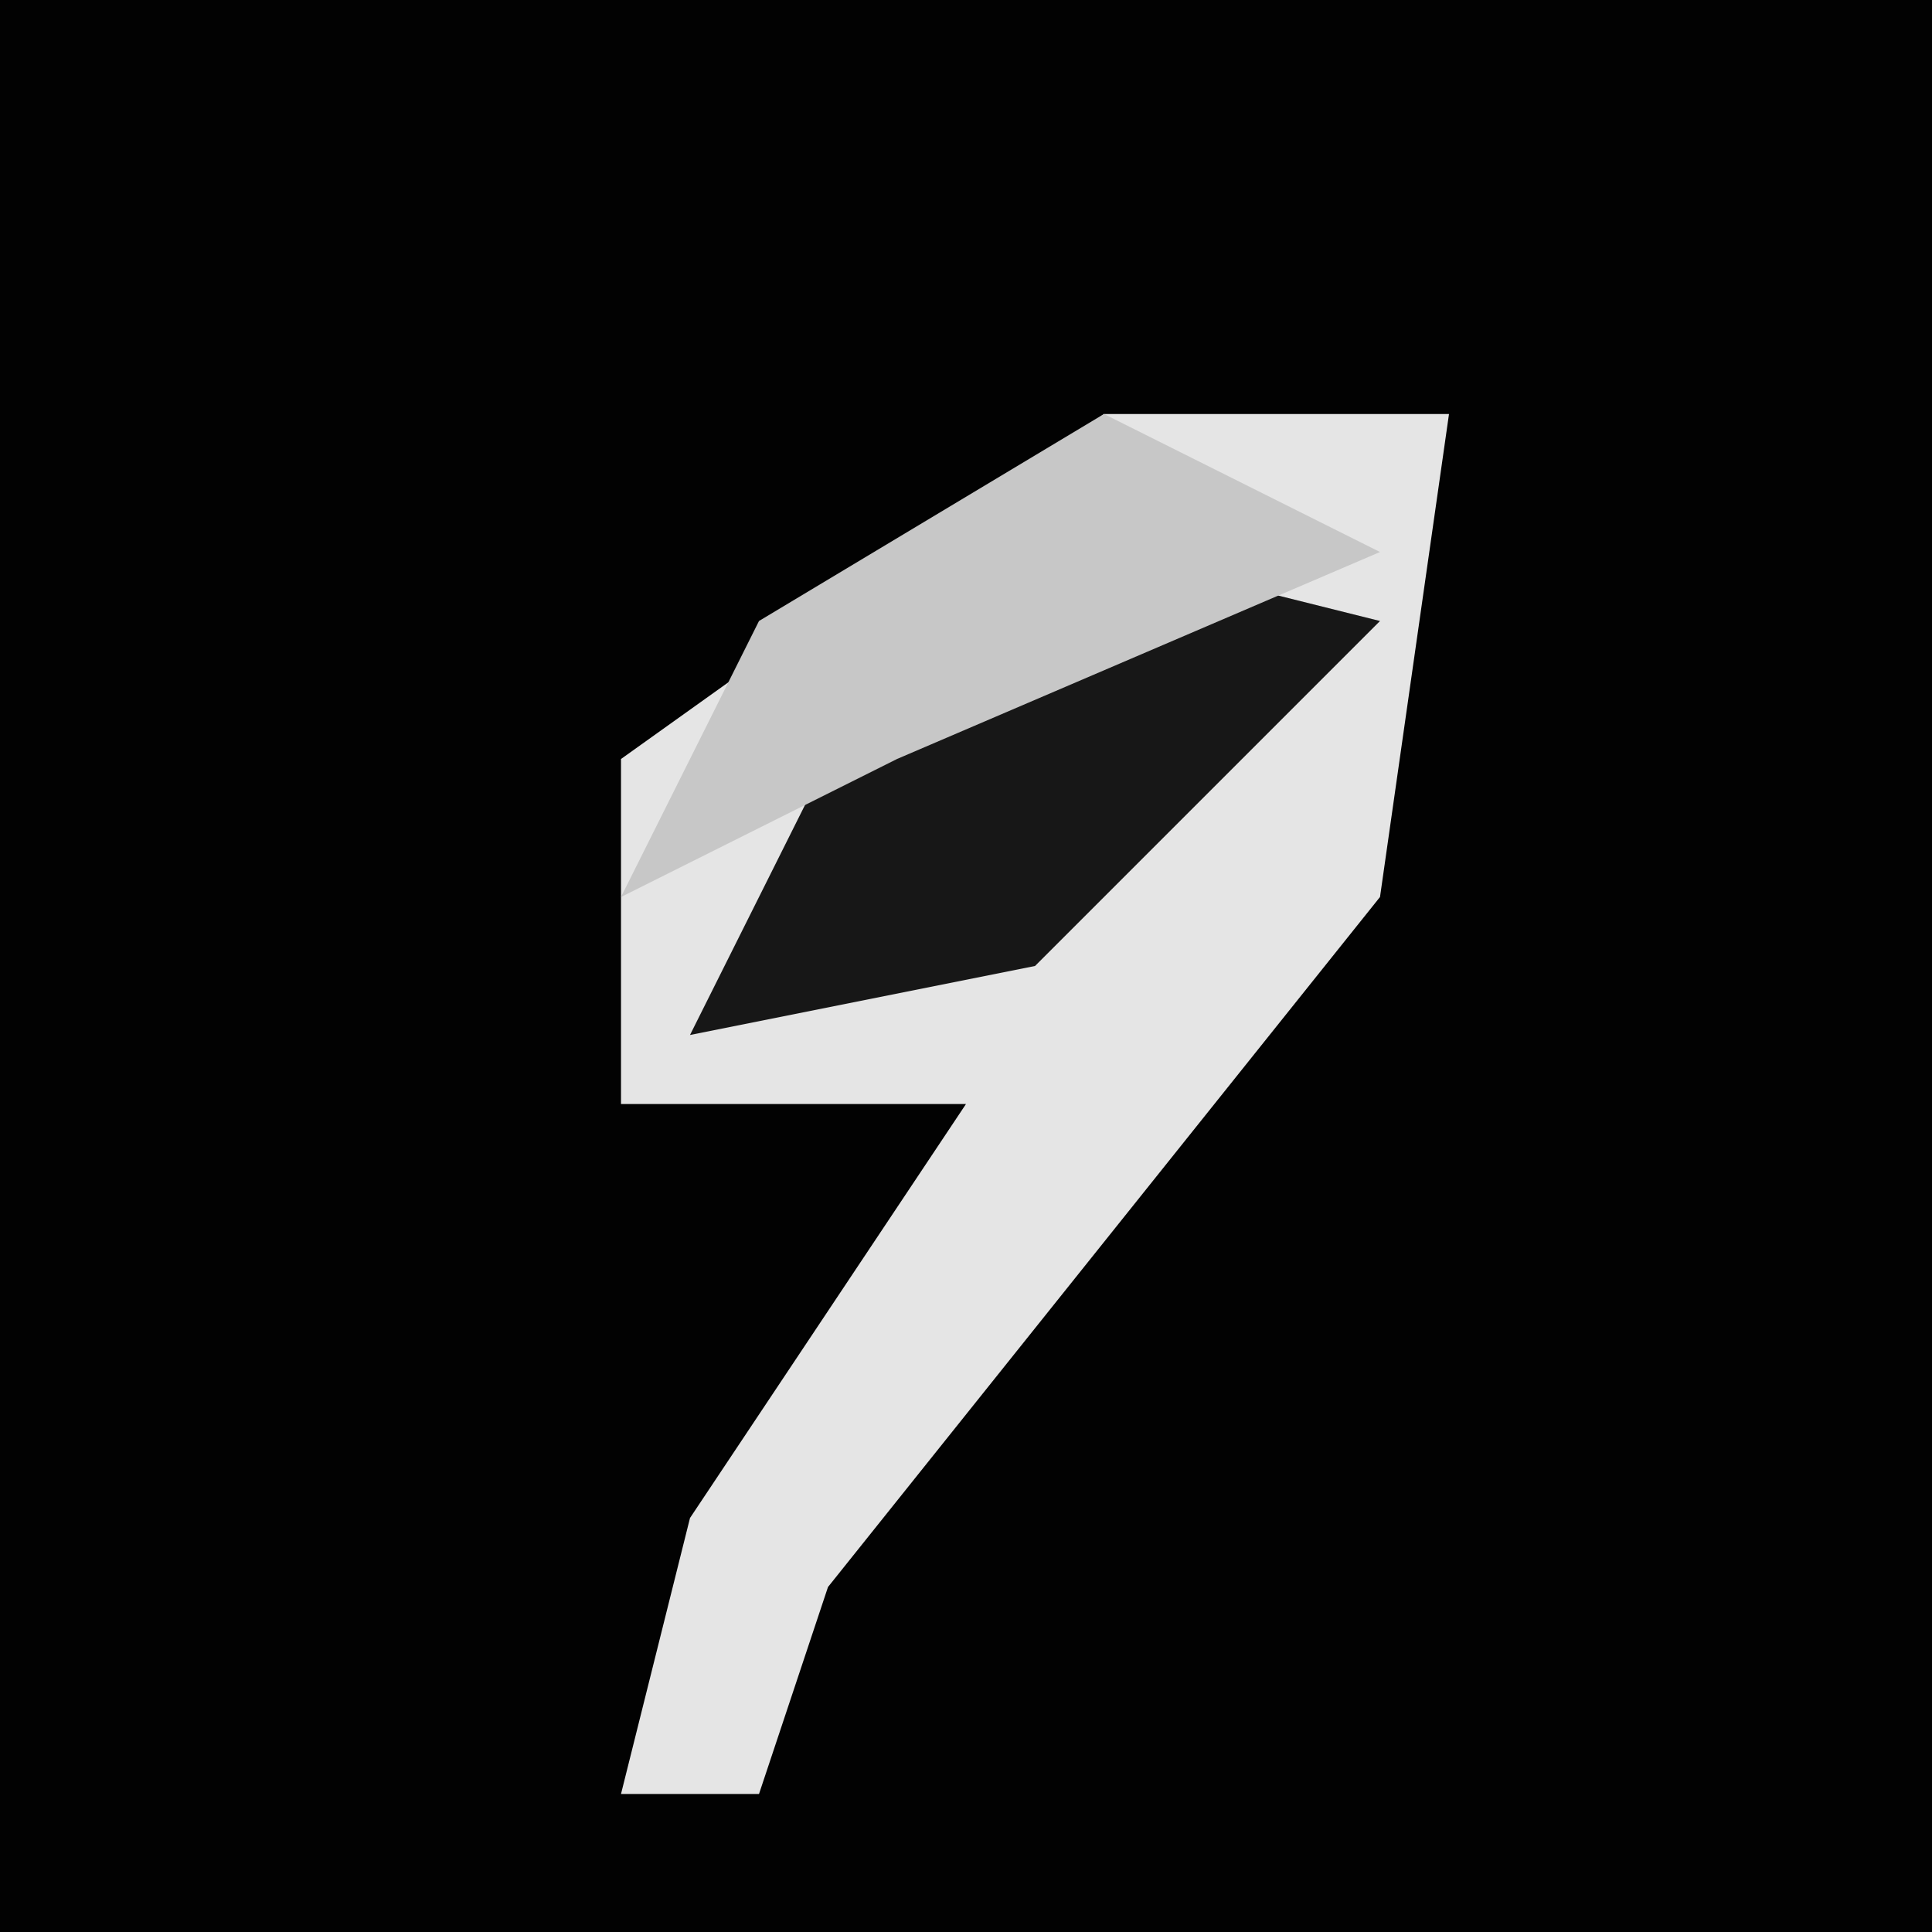 <?xml version="1.0" encoding="UTF-8"?>
<svg version="1.1" xmlns="http://www.w3.org/2000/svg" width="28" height="28">
<path d="M0,0 L28,0 L28,28 L0,28 Z " fill="#020202" transform="translate(0,0)"/>
<path d="M0,0 L5,0 L4,7 L-4,17 L-5,20 L-7,20 L-6,16 L-2,10 L-7,10 L-7,5 Z " fill="#E5E5E5" transform="translate(16,6)"/>
<path d="M0,0 L4,1 L-1,6 L-6,7 L-4,3 Z " fill="#171717" transform="translate(16,8)"/>
<path d="M0,0 L4,2 L-3,5 L-7,7 L-5,3 Z " fill="#C7C7C7" transform="translate(16,6)"/>
</svg>
